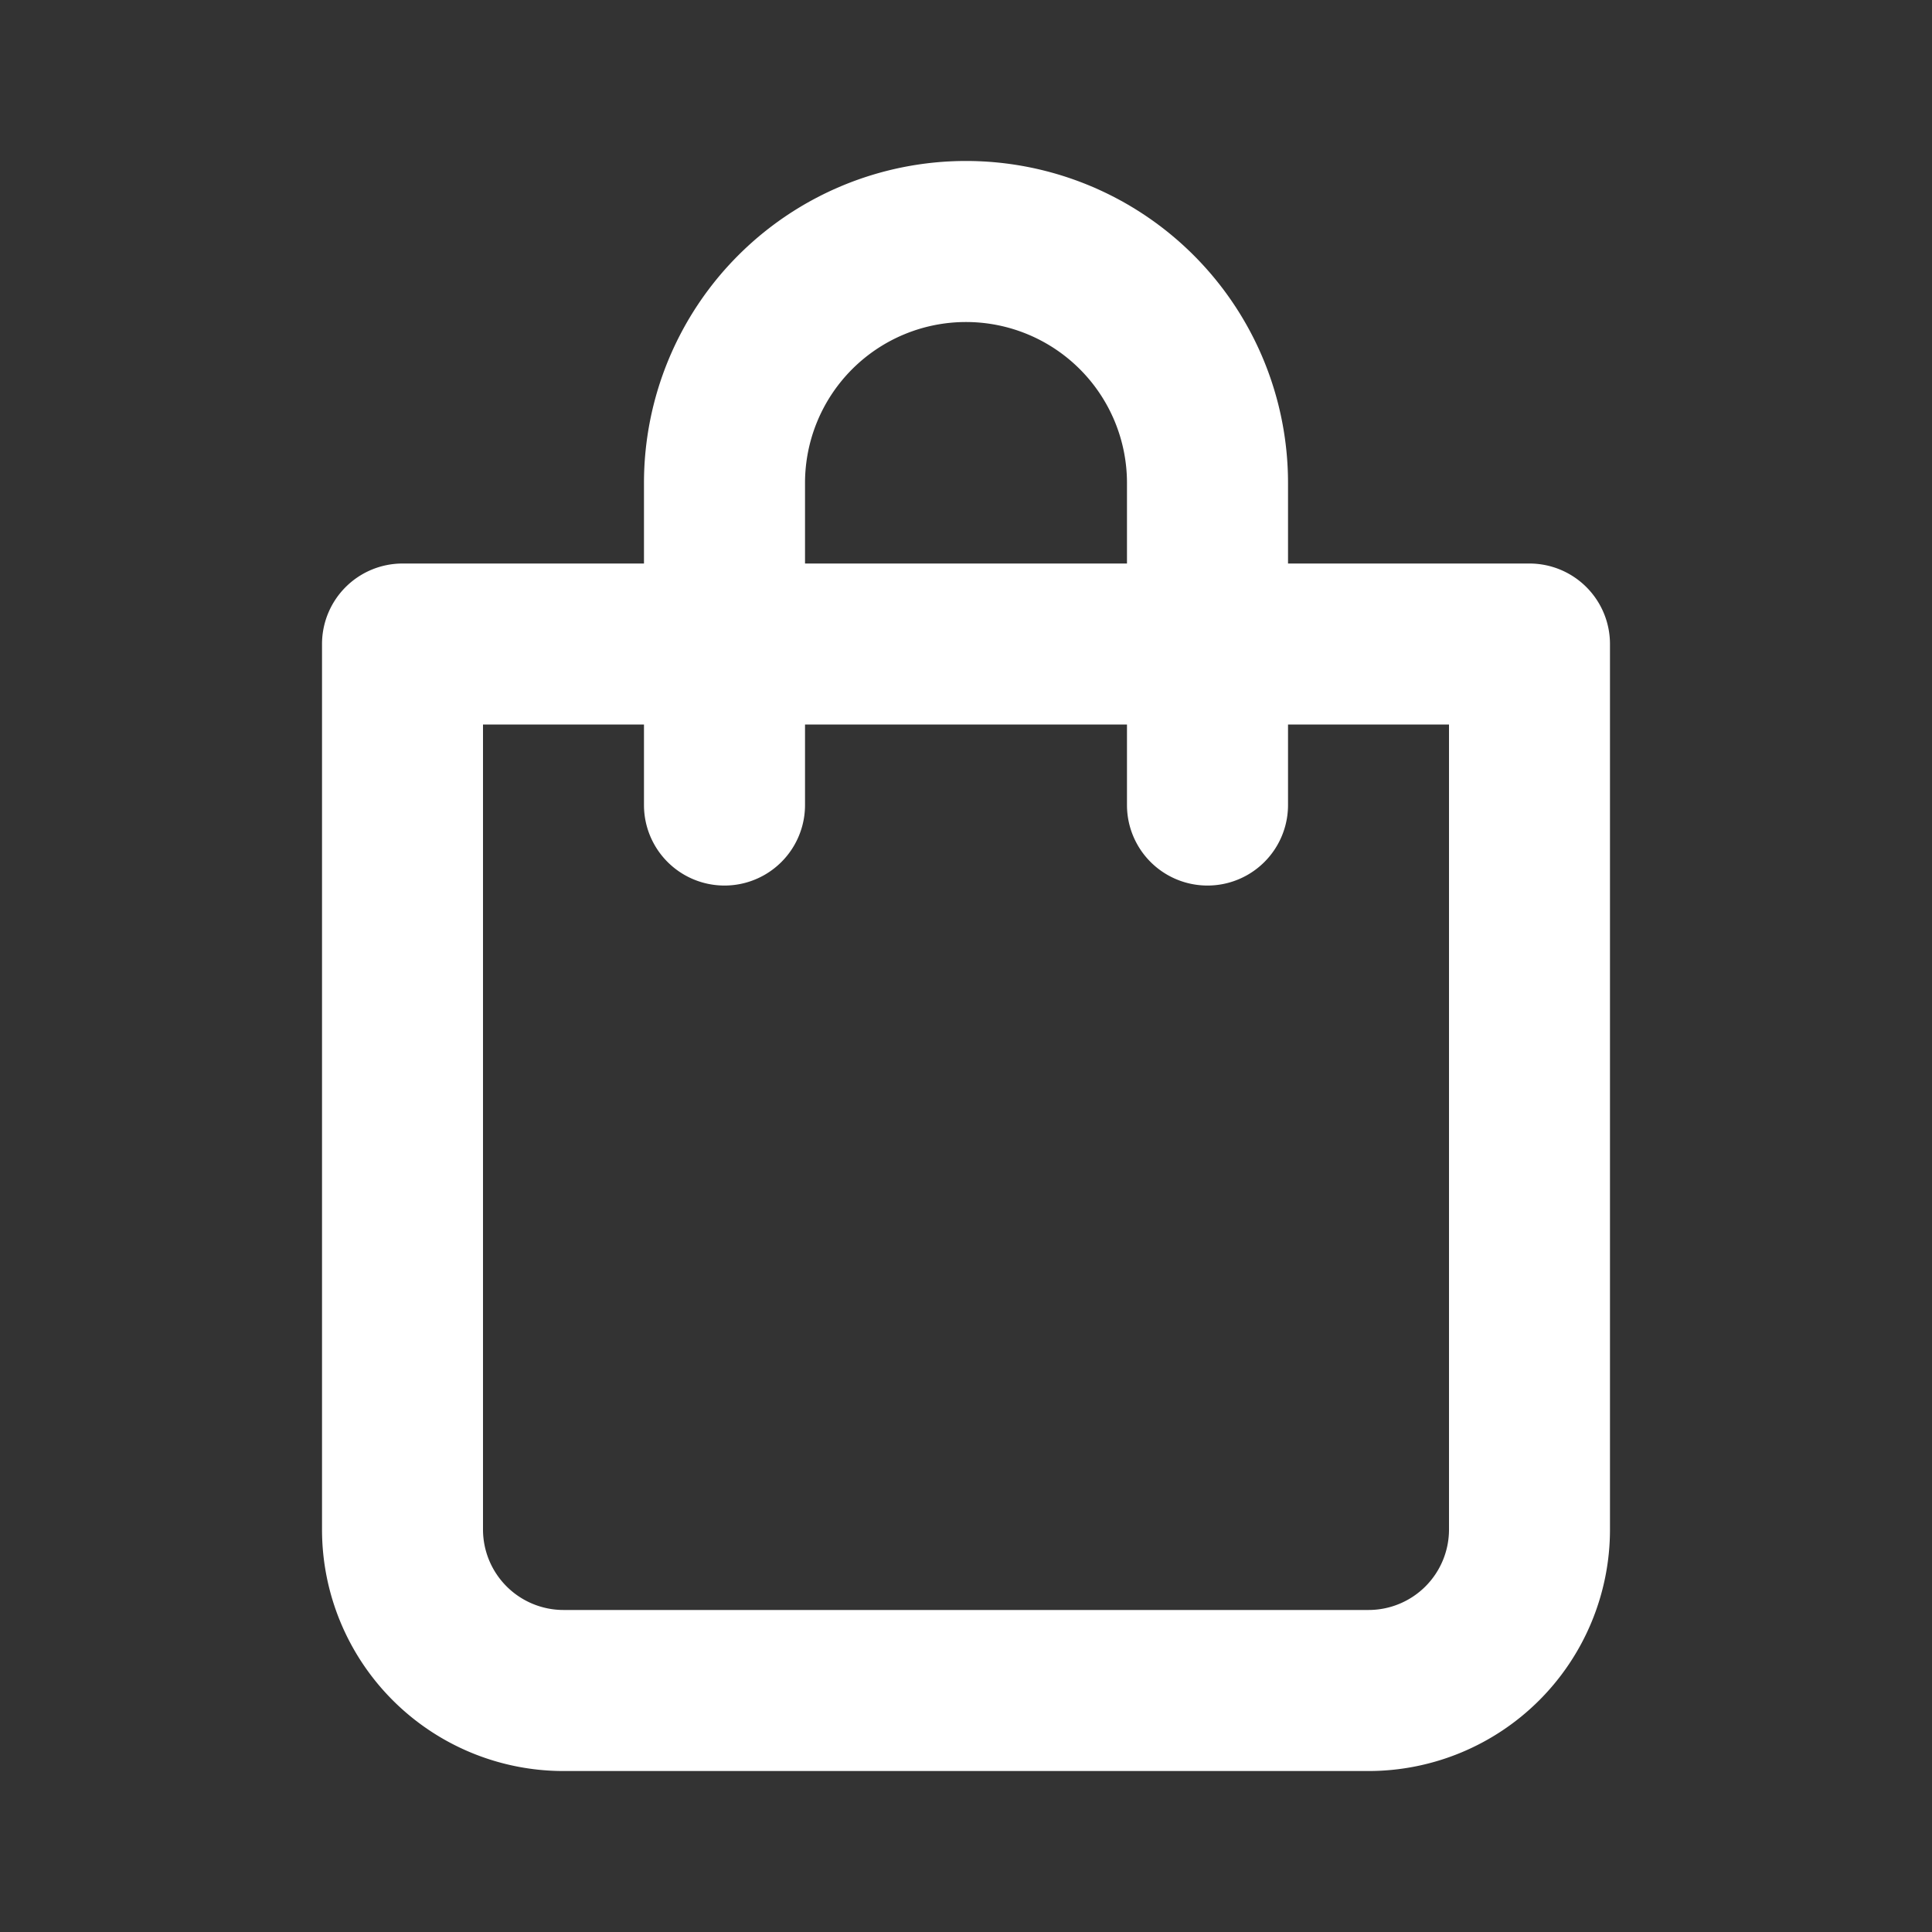 <svg width="28" height="28" fill="none" xmlns="http://www.w3.org/2000/svg"><rect width="100%" height="100%" fill="#333333" stroke="none"/><path d="M22.167 8.167h-3.5V7a4.666 4.666 0 1 0-9.334 0v1.167h-3.5a1.167 1.167 0 0 0-1.166 1.166v12.834a3.5 3.5 0 0 0 3.5 3.5h11.666a3.5 3.5 0 0 0 3.5-3.5V9.333a1.167 1.167 0 0 0-1.166-1.166ZM11.667 7a2.333 2.333 0 0 1 4.666 0v1.167h-4.666V7ZM21 22.167a1.166 1.166 0 0 1-1.167 1.166H8.167A1.167 1.167 0 0 1 7 22.167V10.5h2.333v1.167a1.166 1.166 0 1 0 2.334 0V10.5h4.666v1.167a1.166 1.166 0 1 0 2.334 0V10.5H21v11.667Z" fill="#fff"/></svg>